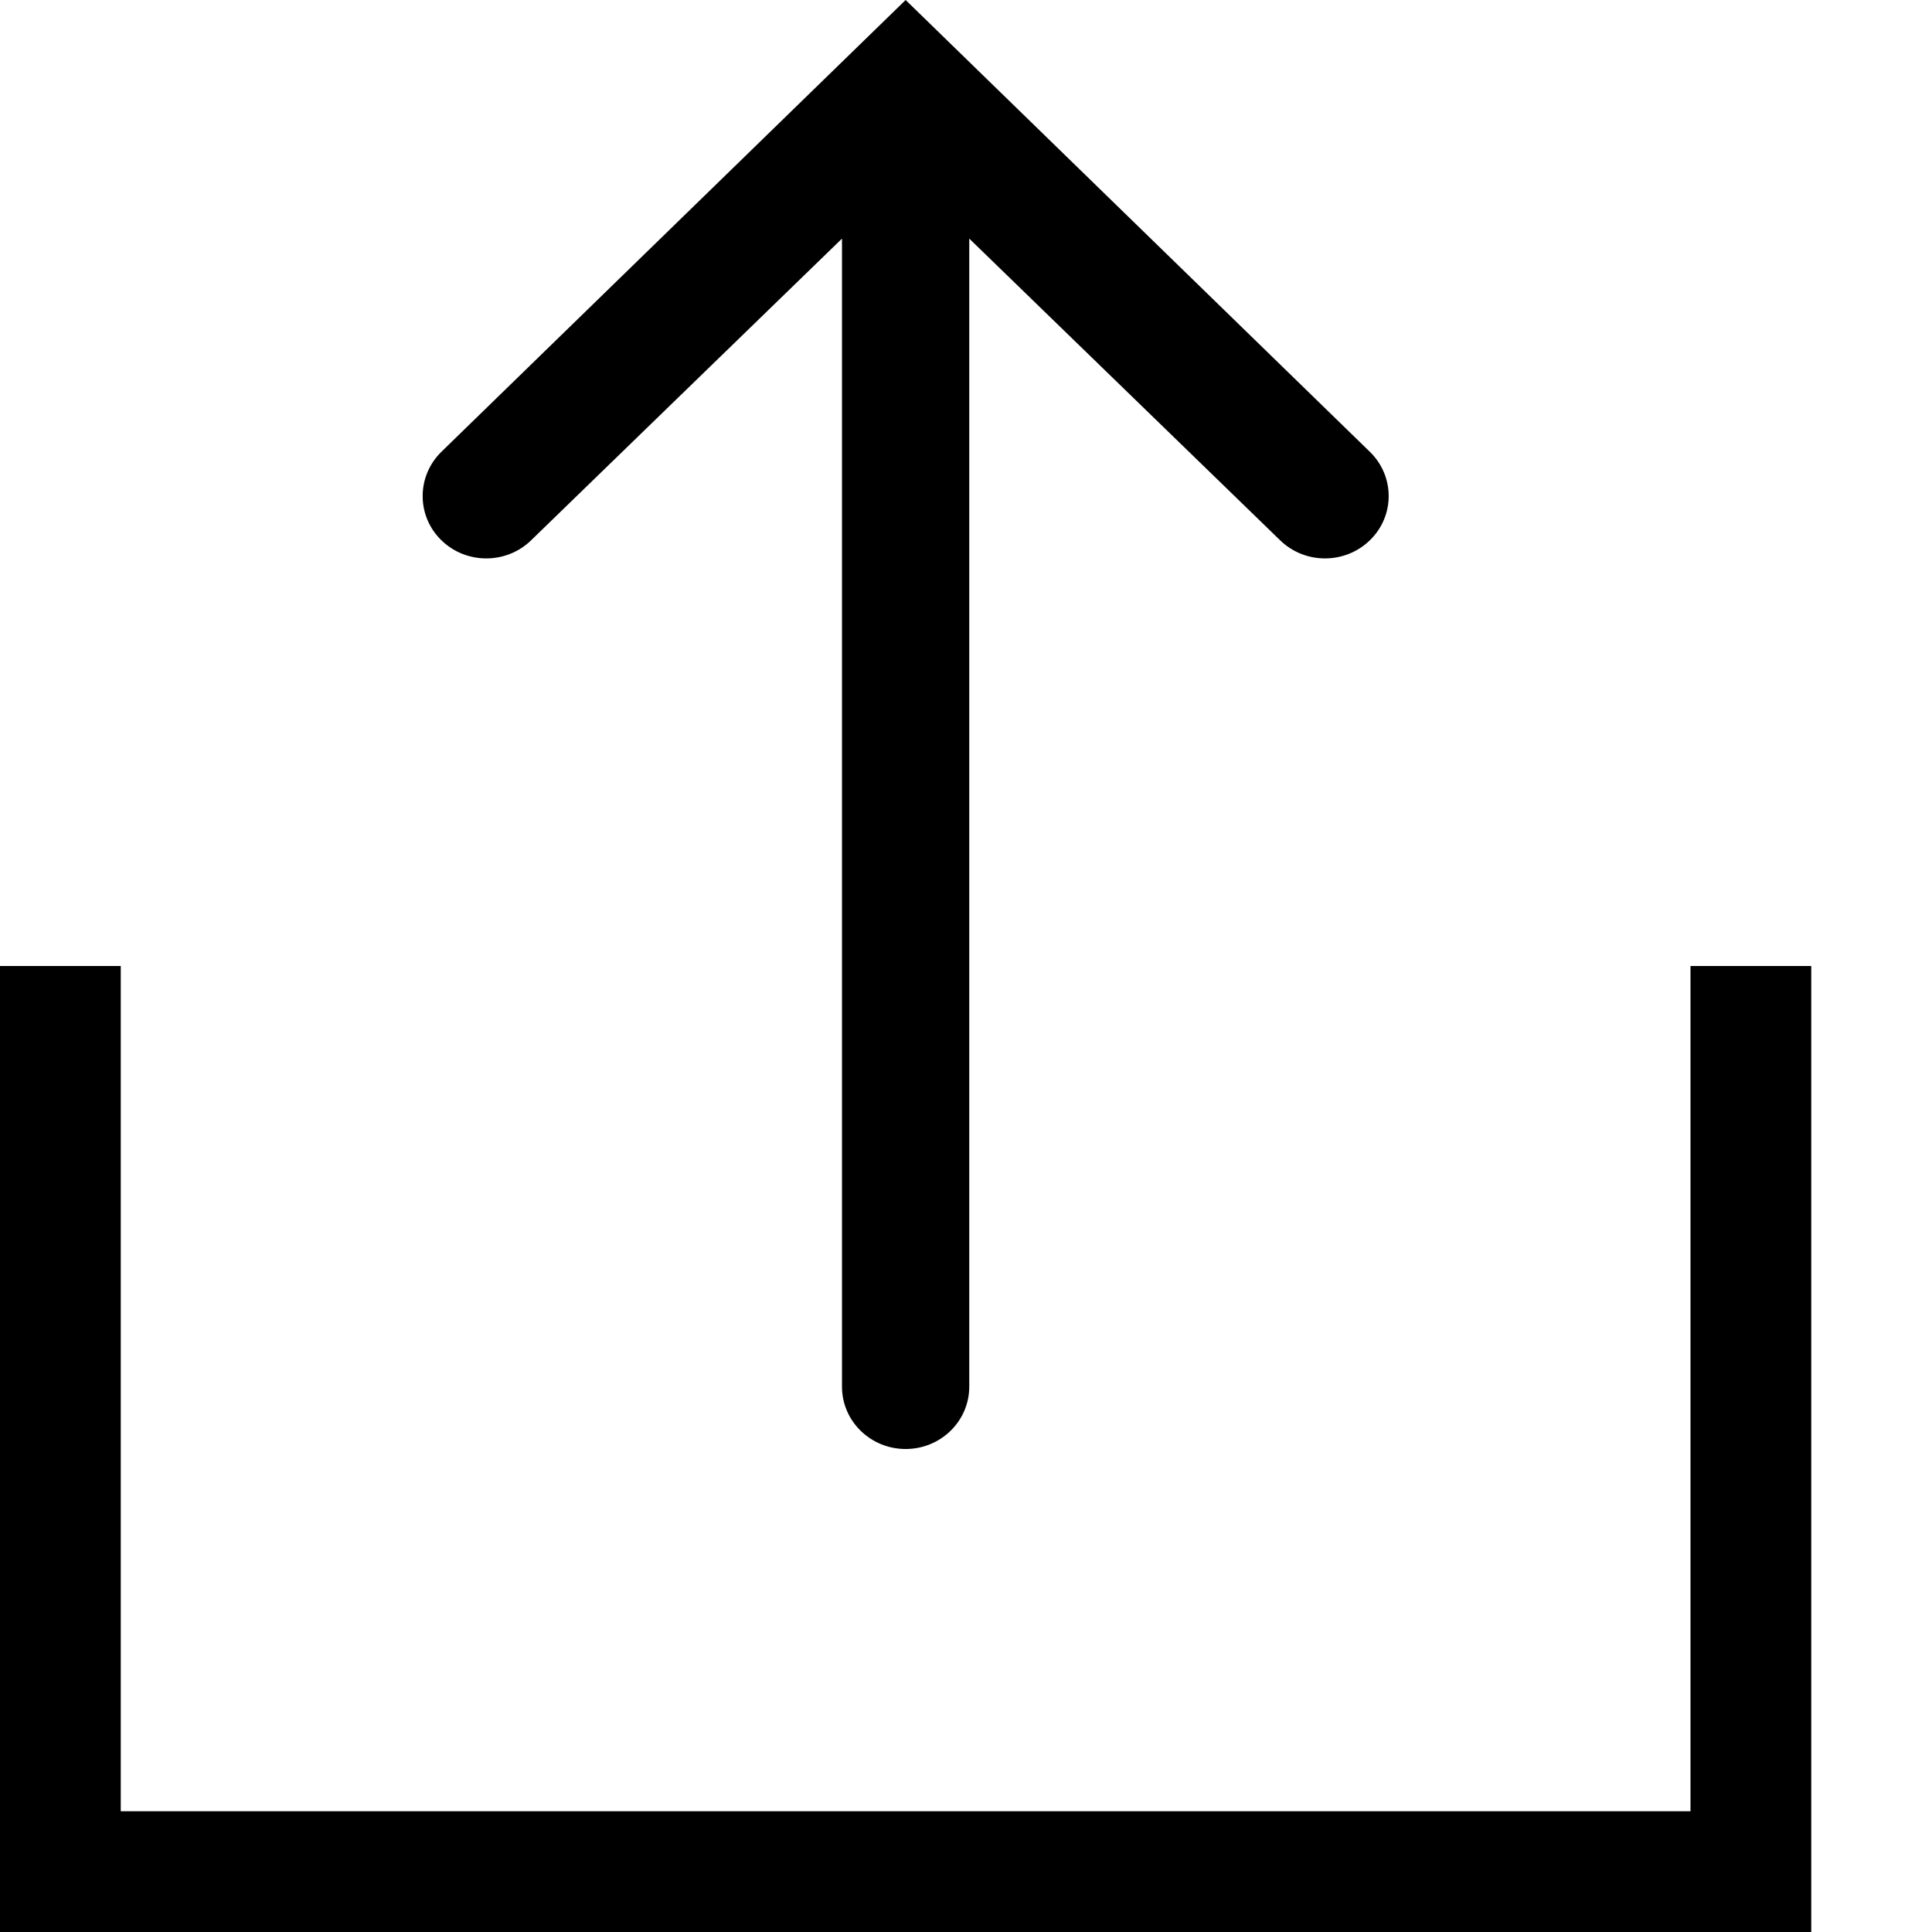 <svg width="16" height="16" viewBox="0 0 16 16" fill="none" xmlns="http://www.w3.org/2000/svg">
<path fill-rule="evenodd" clip-rule="evenodd" d="M6.973 11.484C6.973 11.769 7.209 12 7.5 12C7.791 12 8.027 11.769 8.027 11.484V1.976L10.6 4.473C10.806 4.675 11.14 4.675 11.346 4.473C11.552 4.272 11.552 3.945 11.346 3.743L7.5 0L3.654 3.743C3.449 3.945 3.449 4.272 3.654 4.473C3.86 4.675 4.194 4.675 4.4 4.473L6.973 1.976V11.484ZM1 8V15H14V8H15V16H0V8H1Z" fill="currentColor"/>
</svg>
